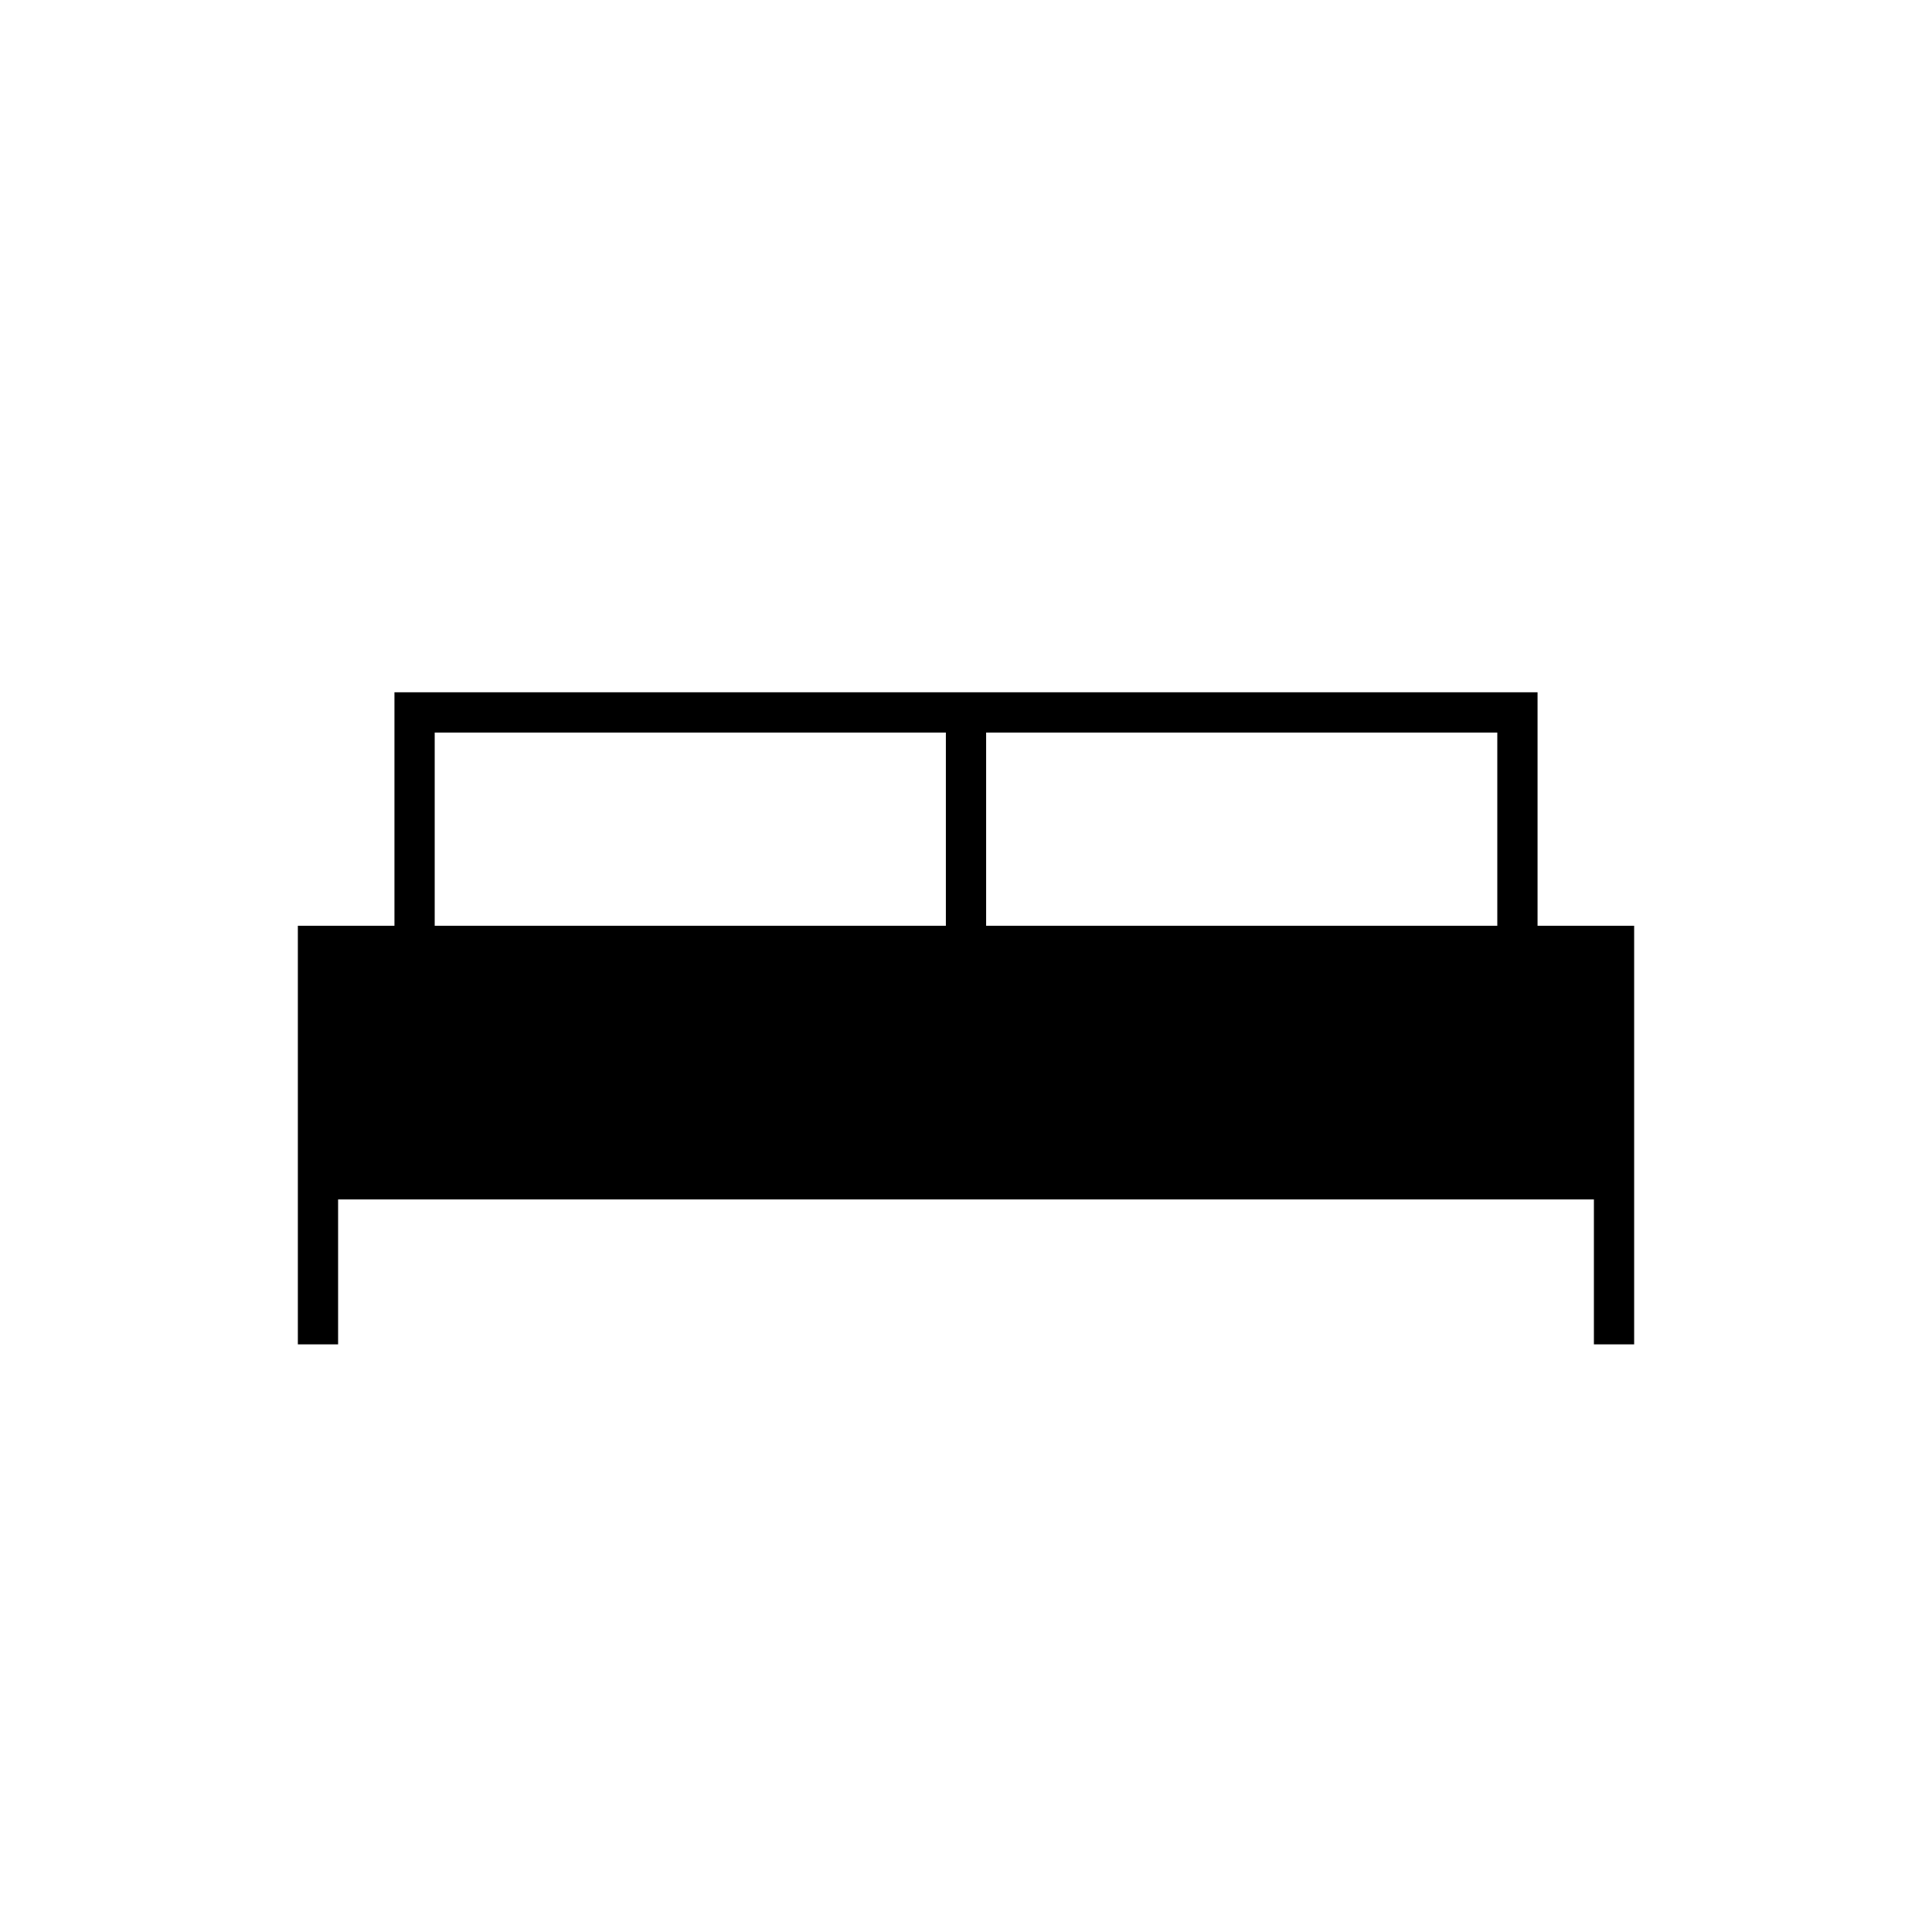 <svg xmlns="http://www.w3.org/2000/svg" height="20" viewBox="0 -960 960 960" width="20"><path d="M148-292v-208h48v-116h568v116h48v208h-20v-72H168v72h-20Zm342-208h254v-96H490v96Zm-274 0h254v-96H216v96Z"/></svg>